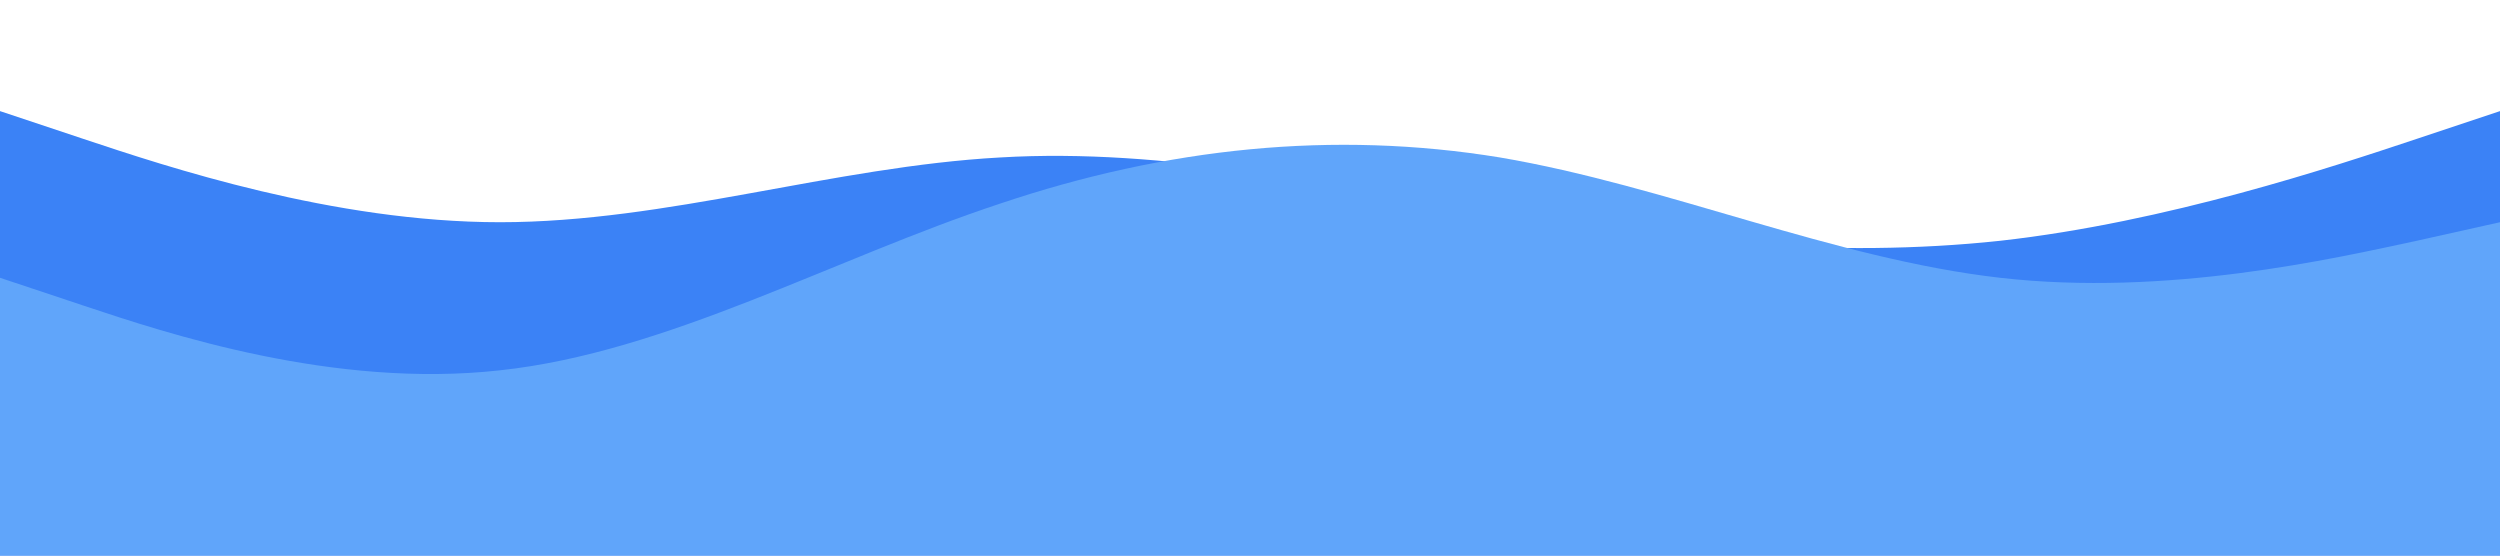 <svg width="1440" height="320" viewBox="0 0 1440 320" xmlns="http://www.w3.org/2000/svg">
  <path
    fill="#3B82F6"
    fillOpacity="0.2"
    d="M0,64L48,80C96,96,192,128,288,128C384,128,480,96,576,90.7C672,85,768,107,864,122.7C960,139,1056,149,1152,138.7C1248,128,1344,96,1392,80L1440,64L1440,320L1392,320C1344,320,1248,320,1152,320C1056,320,960,320,864,320C768,320,672,320,576,320C480,320,384,320,288,320C192,320,96,320,48,320L0,320Z"
  />
  <path
    fill="#60A5FA"
    fillOpacity="0.3"
    d="M0,160L48,176C96,192,192,224,288,213.3C384,203,480,149,576,117.3C672,85,768,75,864,90.7C960,107,1056,149,1152,160C1248,171,1344,149,1392,138.7L1440,128L1440,320L1392,320C1344,320,1248,320,1152,320C1056,320,960,320,864,320C768,320,672,320,576,320C480,320,384,320,288,320C192,320,96,320,48,320L0,320Z"
  />
</svg>

